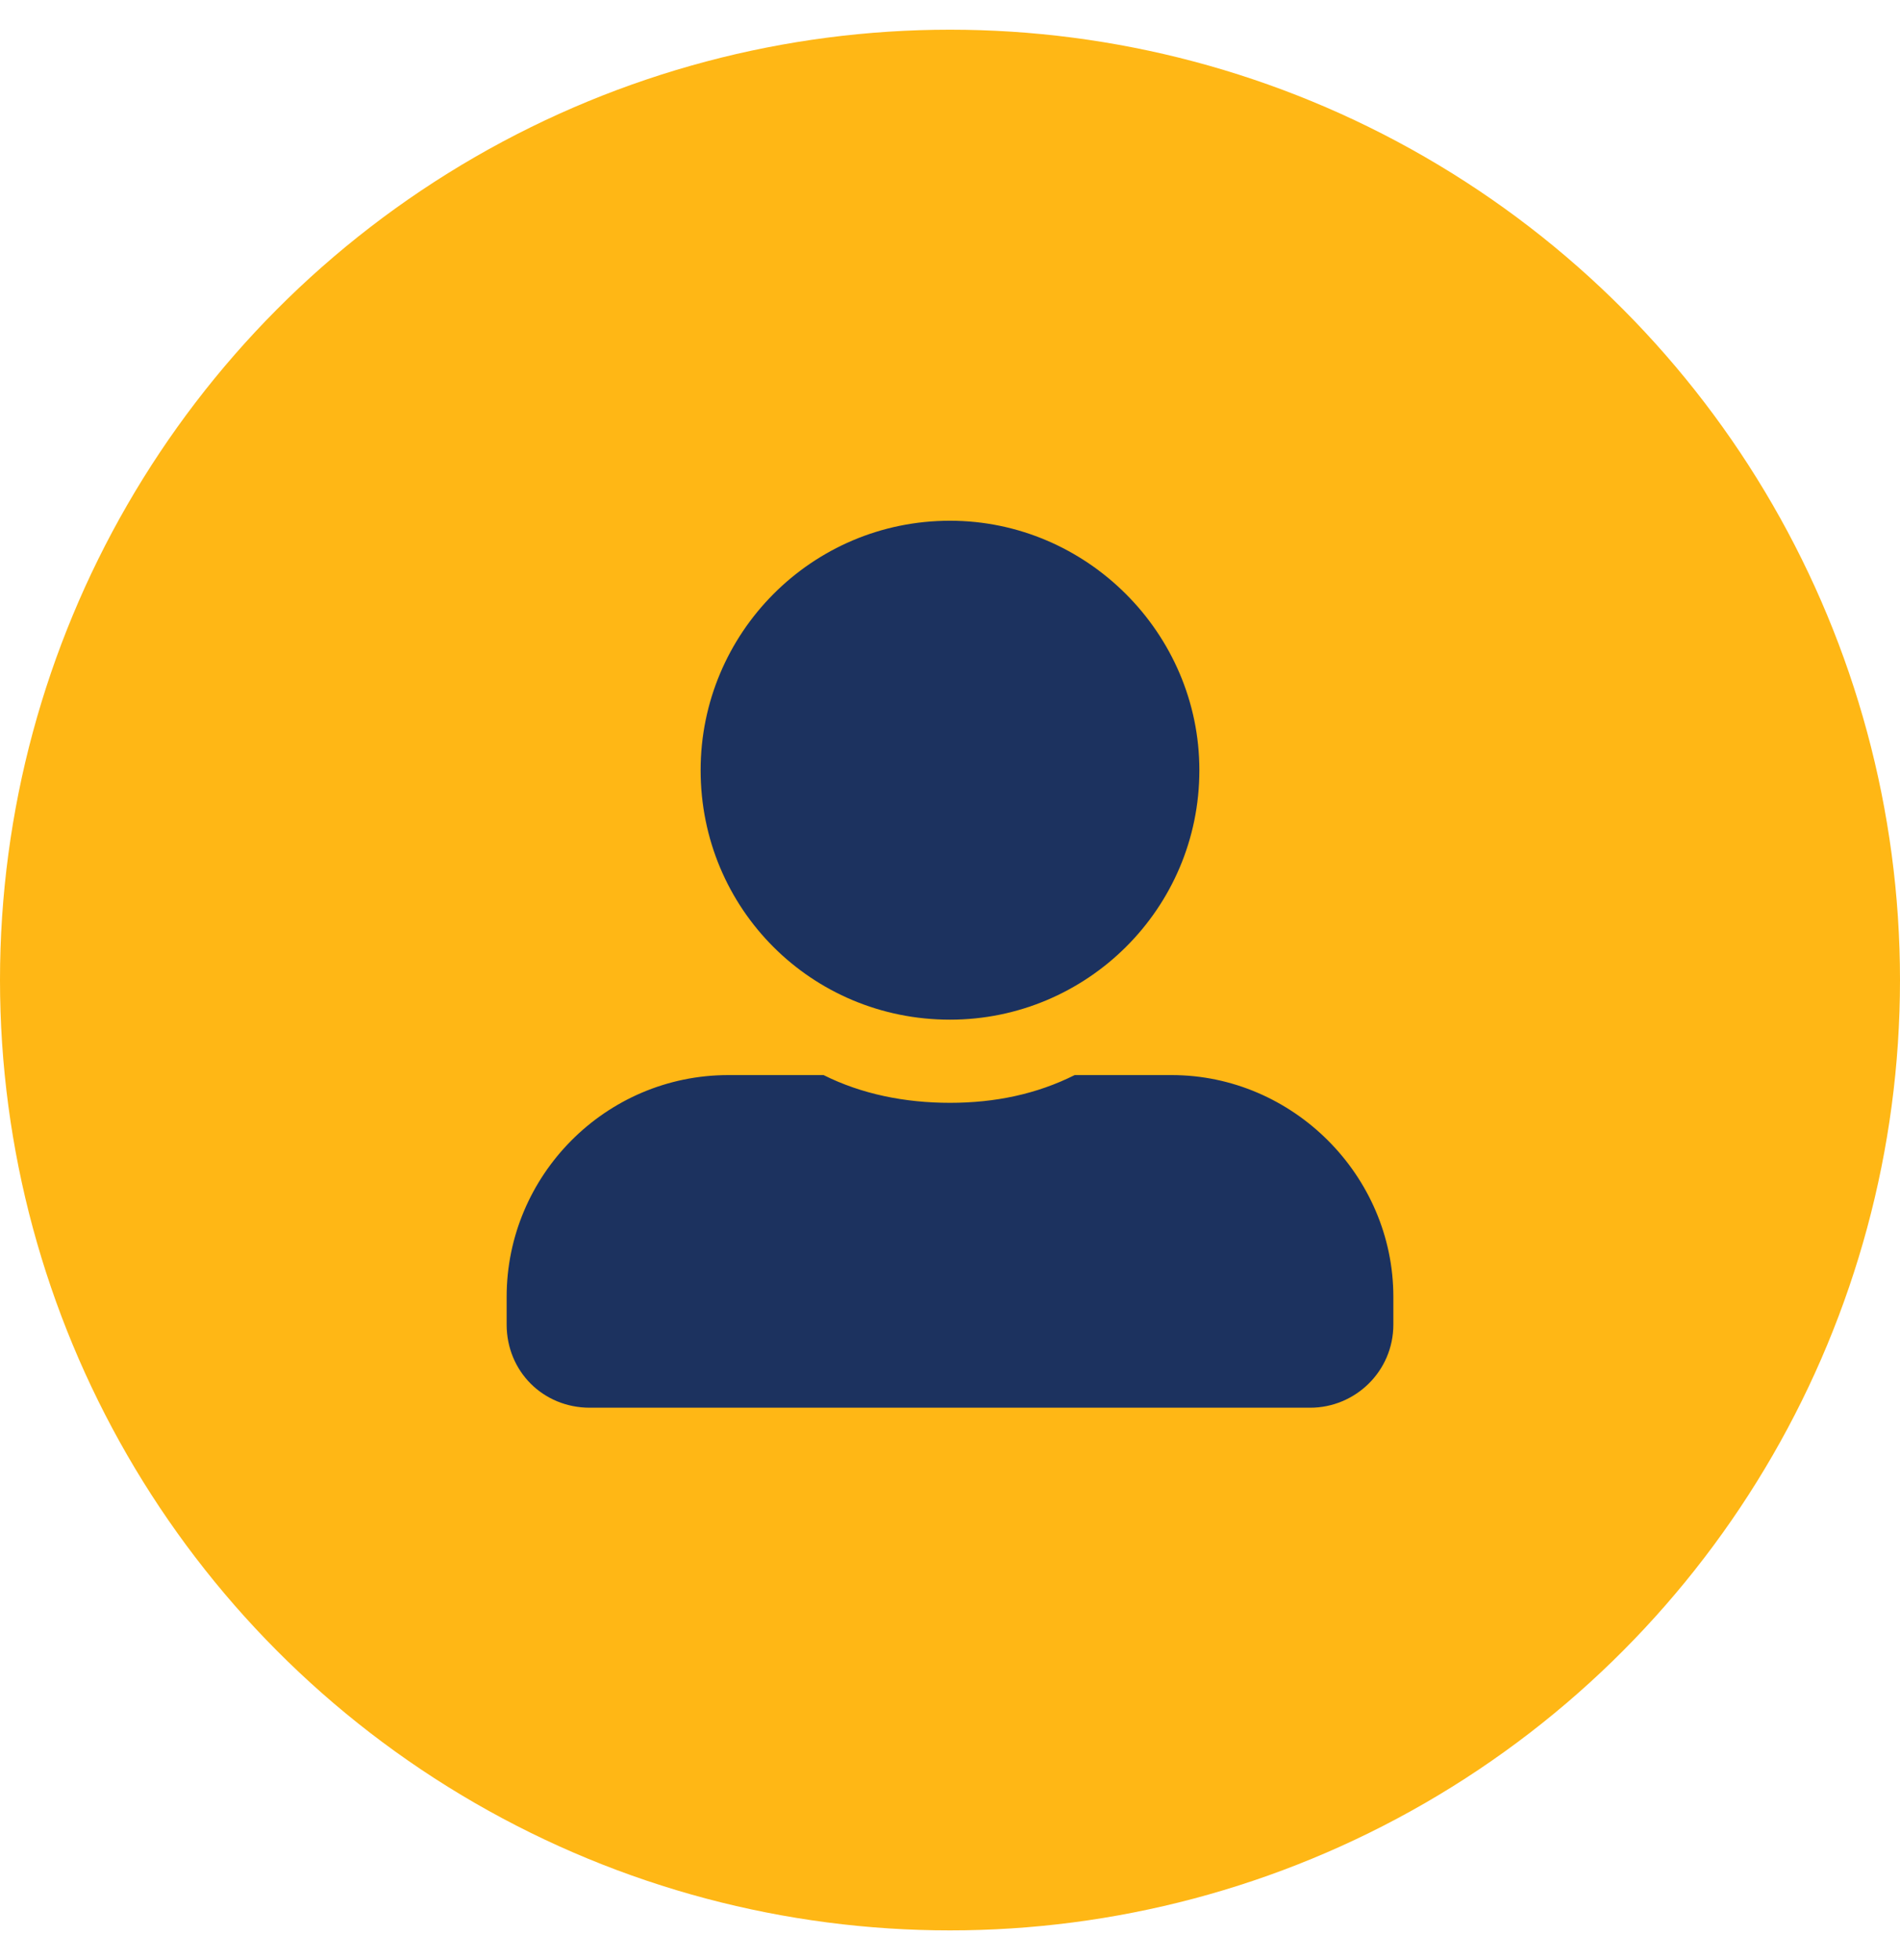 <svg width="32" height="33" viewBox="0 0 32 33" fill="none" xmlns="http://www.w3.org/2000/svg">
<circle cx="16" cy="16.5" r="16" fill="#FFB715"/>
<path d="M16 17.167C18.304 17.167 20.2 15.3 20.2 12.967C20.2 10.662 18.304 8.767 16 8.767C13.667 8.767 11.8 10.662 11.8 12.967C11.8 15.3 13.667 17.167 16 17.167ZM19.733 18.1H18.1C17.458 18.421 16.758 18.567 16 18.567C15.242 18.567 14.512 18.421 13.871 18.1H12.267C10.196 18.1 8.533 19.792 8.533 21.833V22.3C8.533 23.087 9.146 23.7 9.933 23.7H22.067C22.825 23.7 23.467 23.087 23.467 22.3V21.833C23.467 19.792 21.775 18.1 19.733 18.1Z" fill="#1C325F"/>
</svg>
